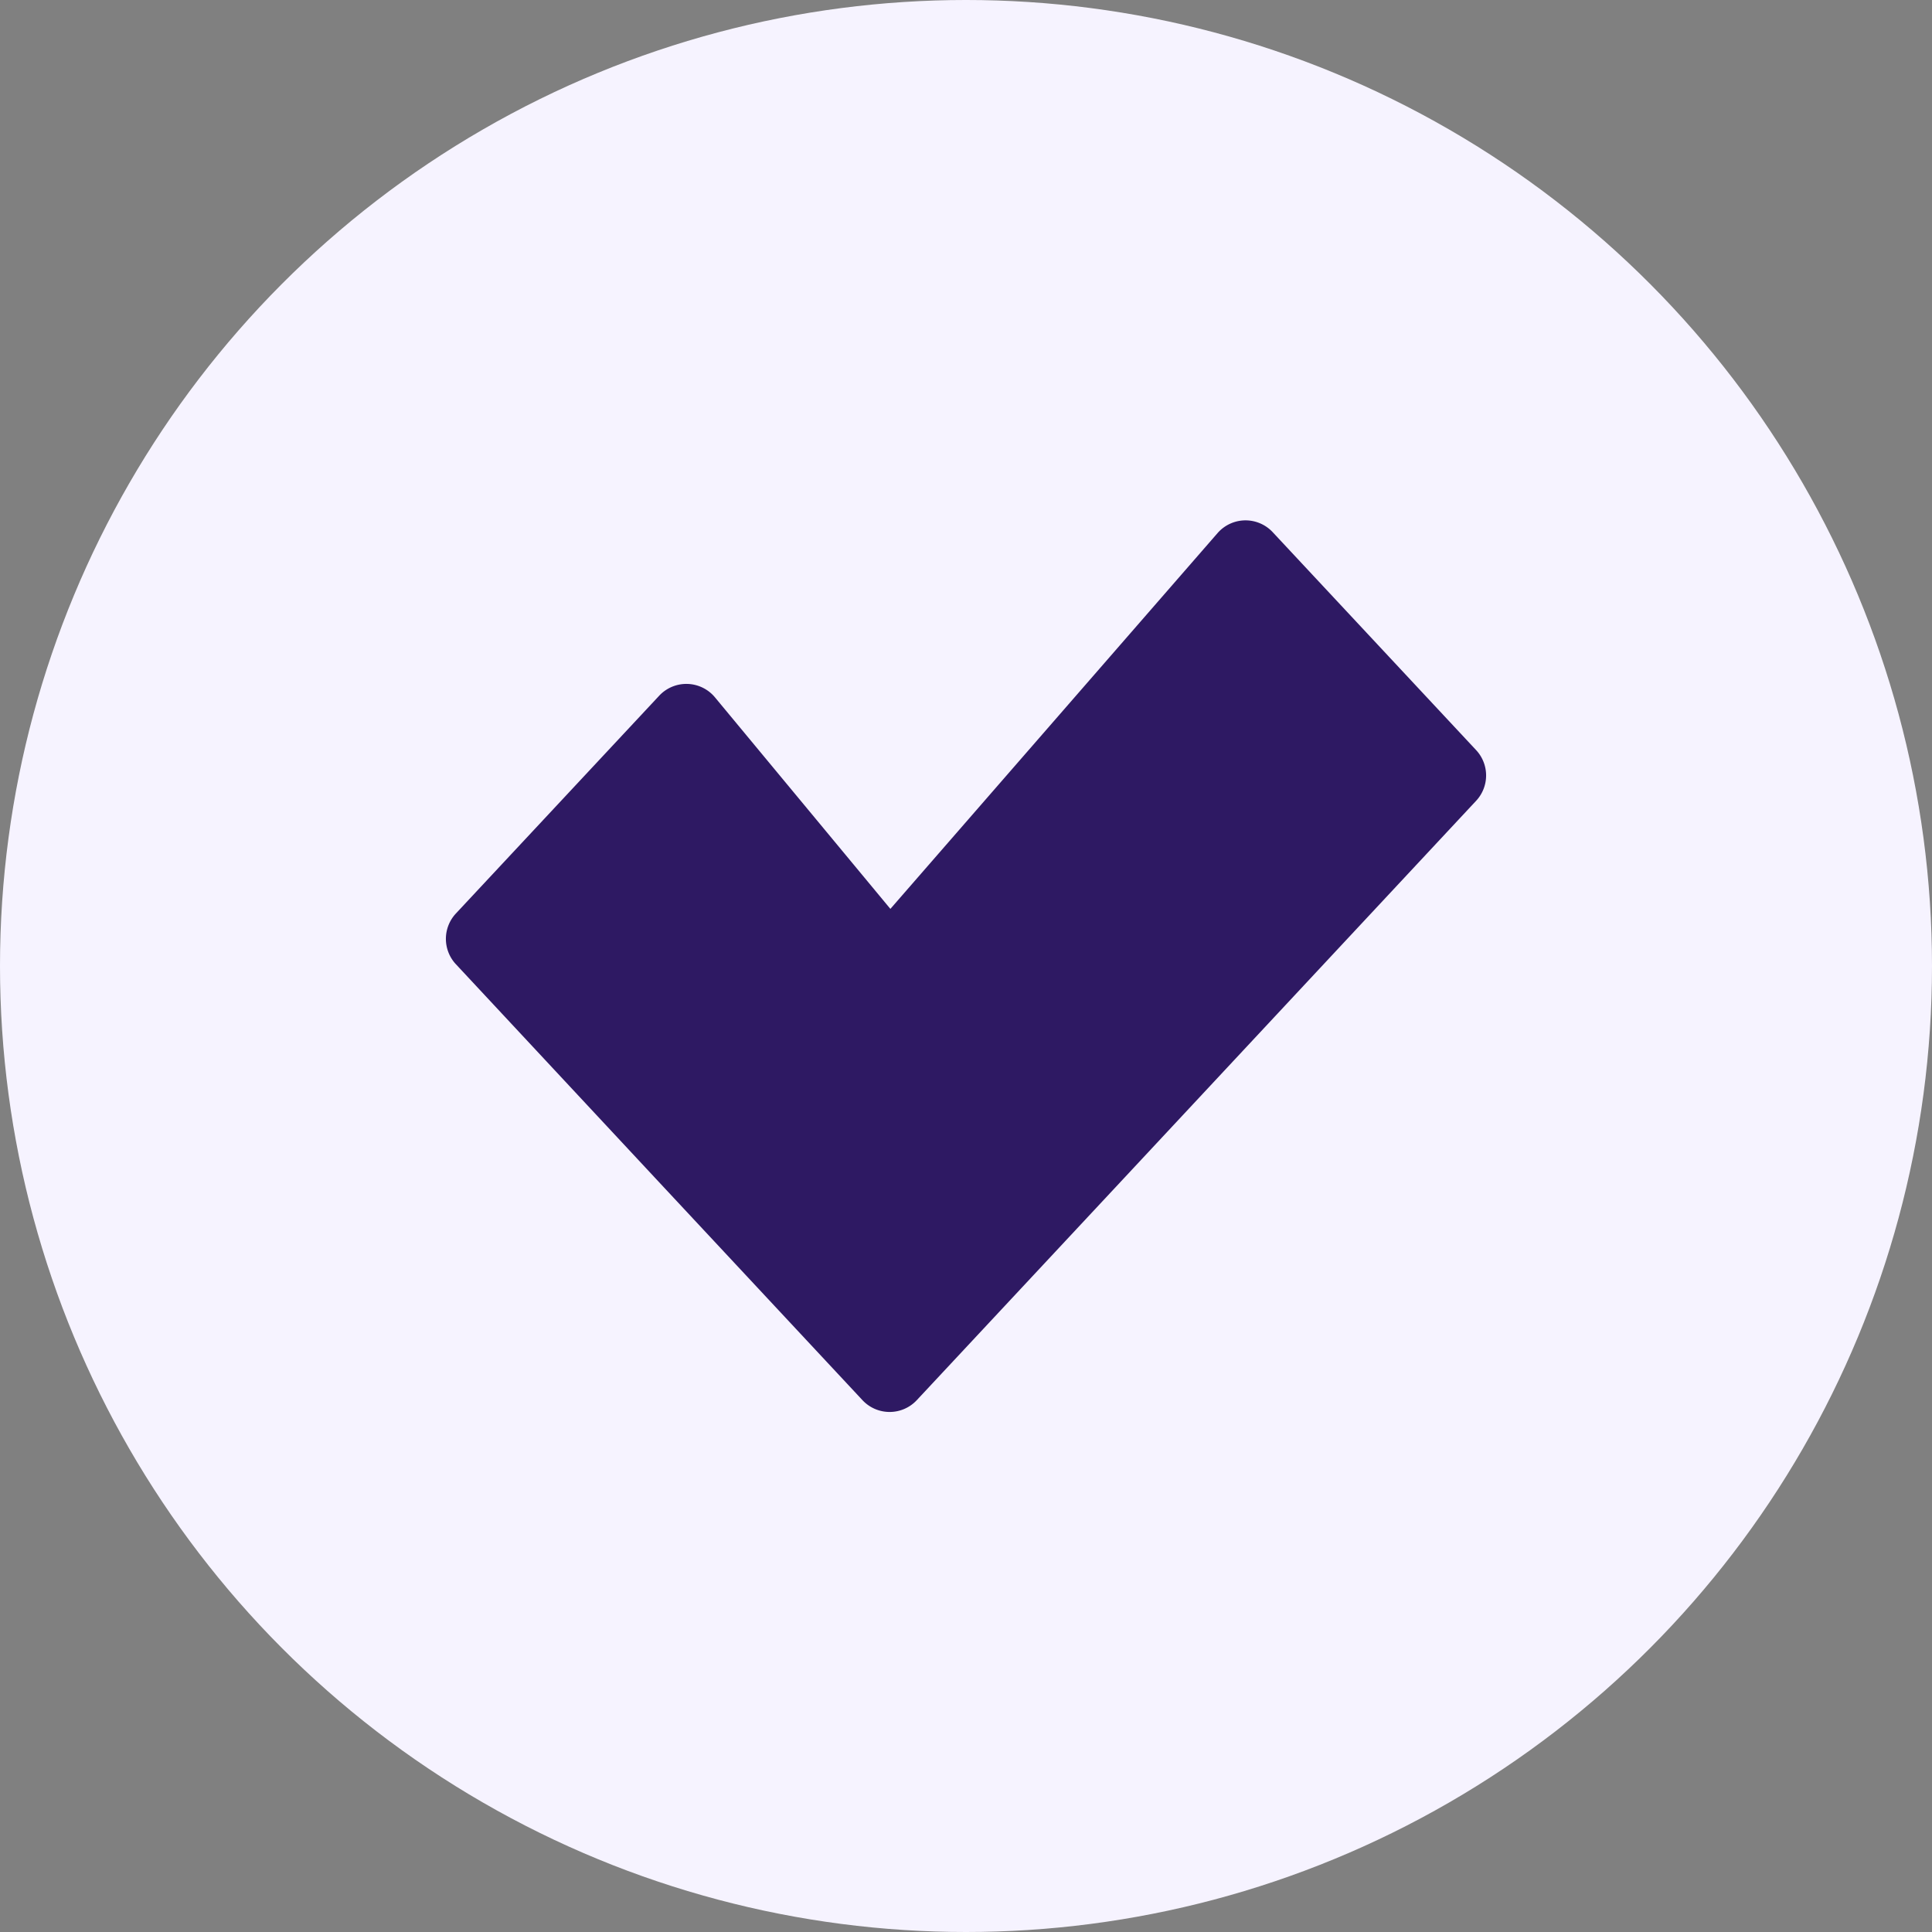 <svg height="64" viewBox="0 0 64 64" width="64" xmlns="http://www.w3.org/2000/svg"><rect x="0" y="0" width="64" height="64" fill="#808080" stroke="none"/><circle cx="32" cy="32" fill="#f6f3ff" r="32"/><path d="m27.518 3a1.231 1.231 0 0 0 -.952.418l-10.841 12.452-5.812-7.009a1.231 1.231 0 0 0 -1.846-.053l-6.736 7.216a1.231 1.231 0 0 0 0 1.678l6.736 7.226 6.733 7.216a1.231 1.231 0 0 0 1.8 0l6.736-7.216 11.793-12.639a1.231 1.231 0 0 0 0-1.678l-6.74-7.221a1.232 1.232 0 0 0 -.871-.39z" fill="#2e1963" transform="translate(13.77 14.238)"/></svg>
